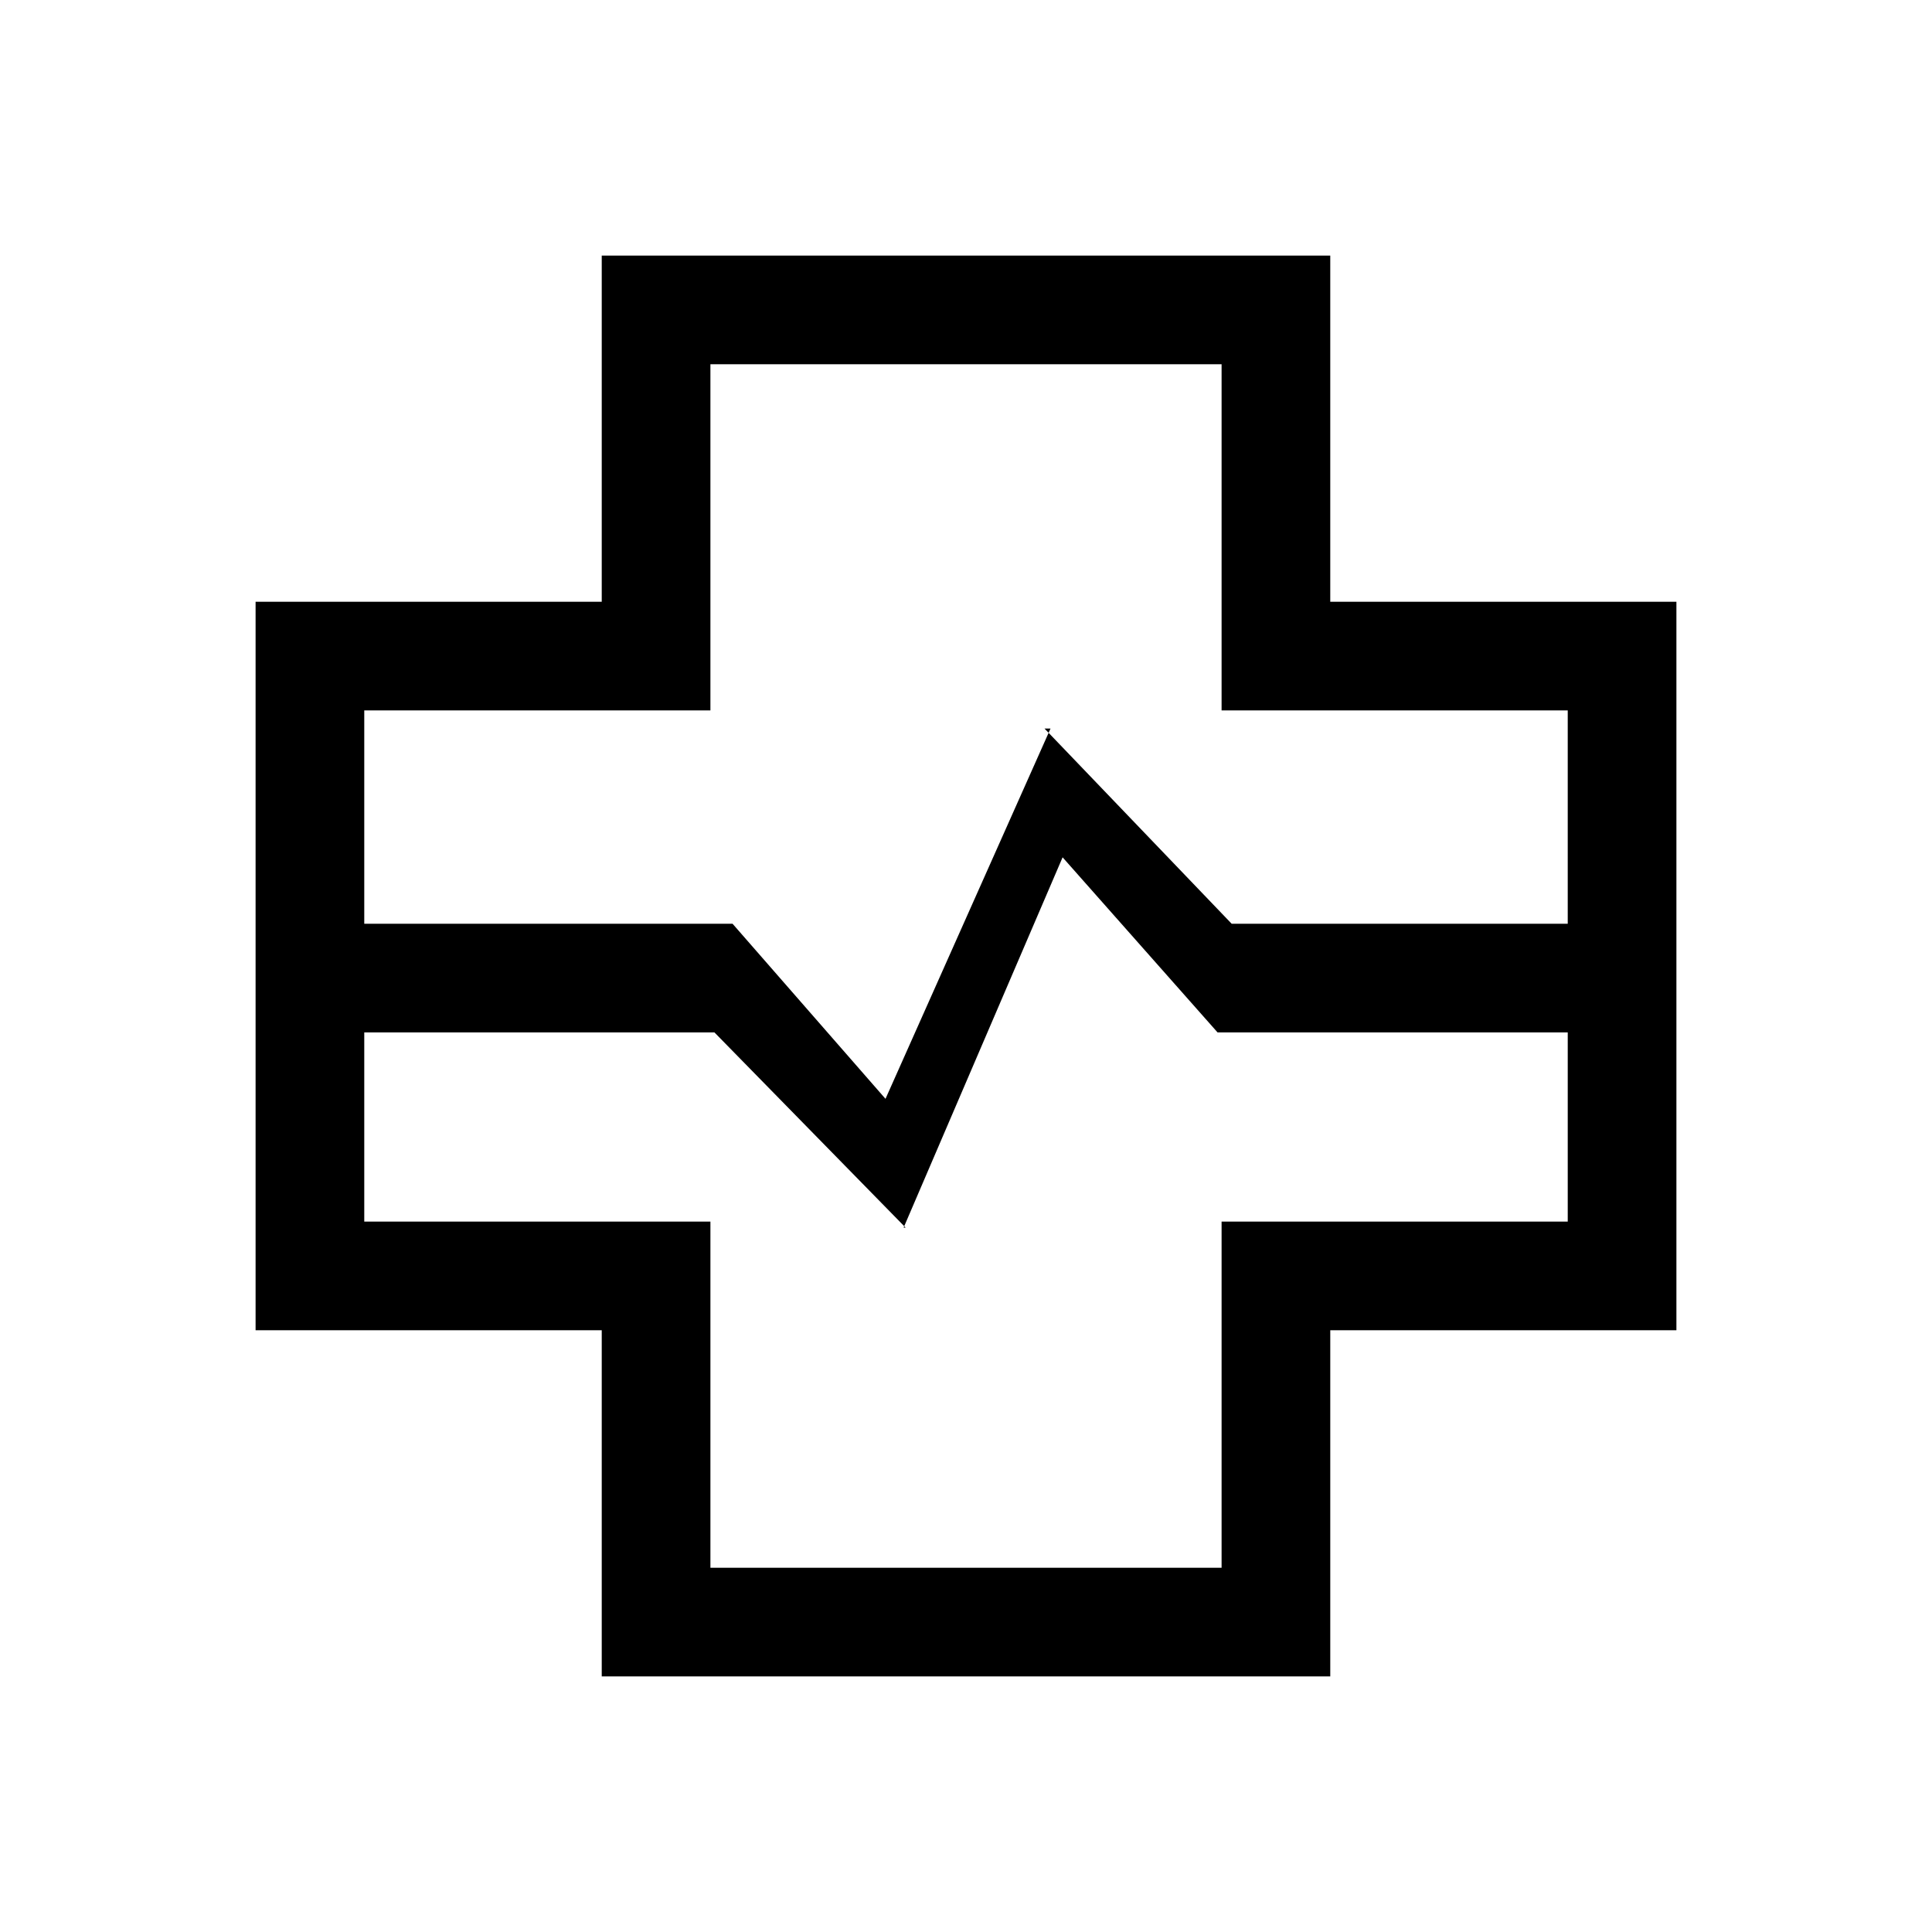 <svg xmlns="http://www.w3.org/2000/svg" height="24" viewBox="0 96 960 960" width="24"><path d="M299 929V757H127V395h172V223h362v172h172v362H661v172H299ZM181 555h183l76 87 82-184h-3l93 97h167V449H607V277H353v172H181v106Zm172 320h254V703h172v-94H605l-77-87-79 184h1l-95-97H181v94h172v172Zm127-299Z"/></svg>